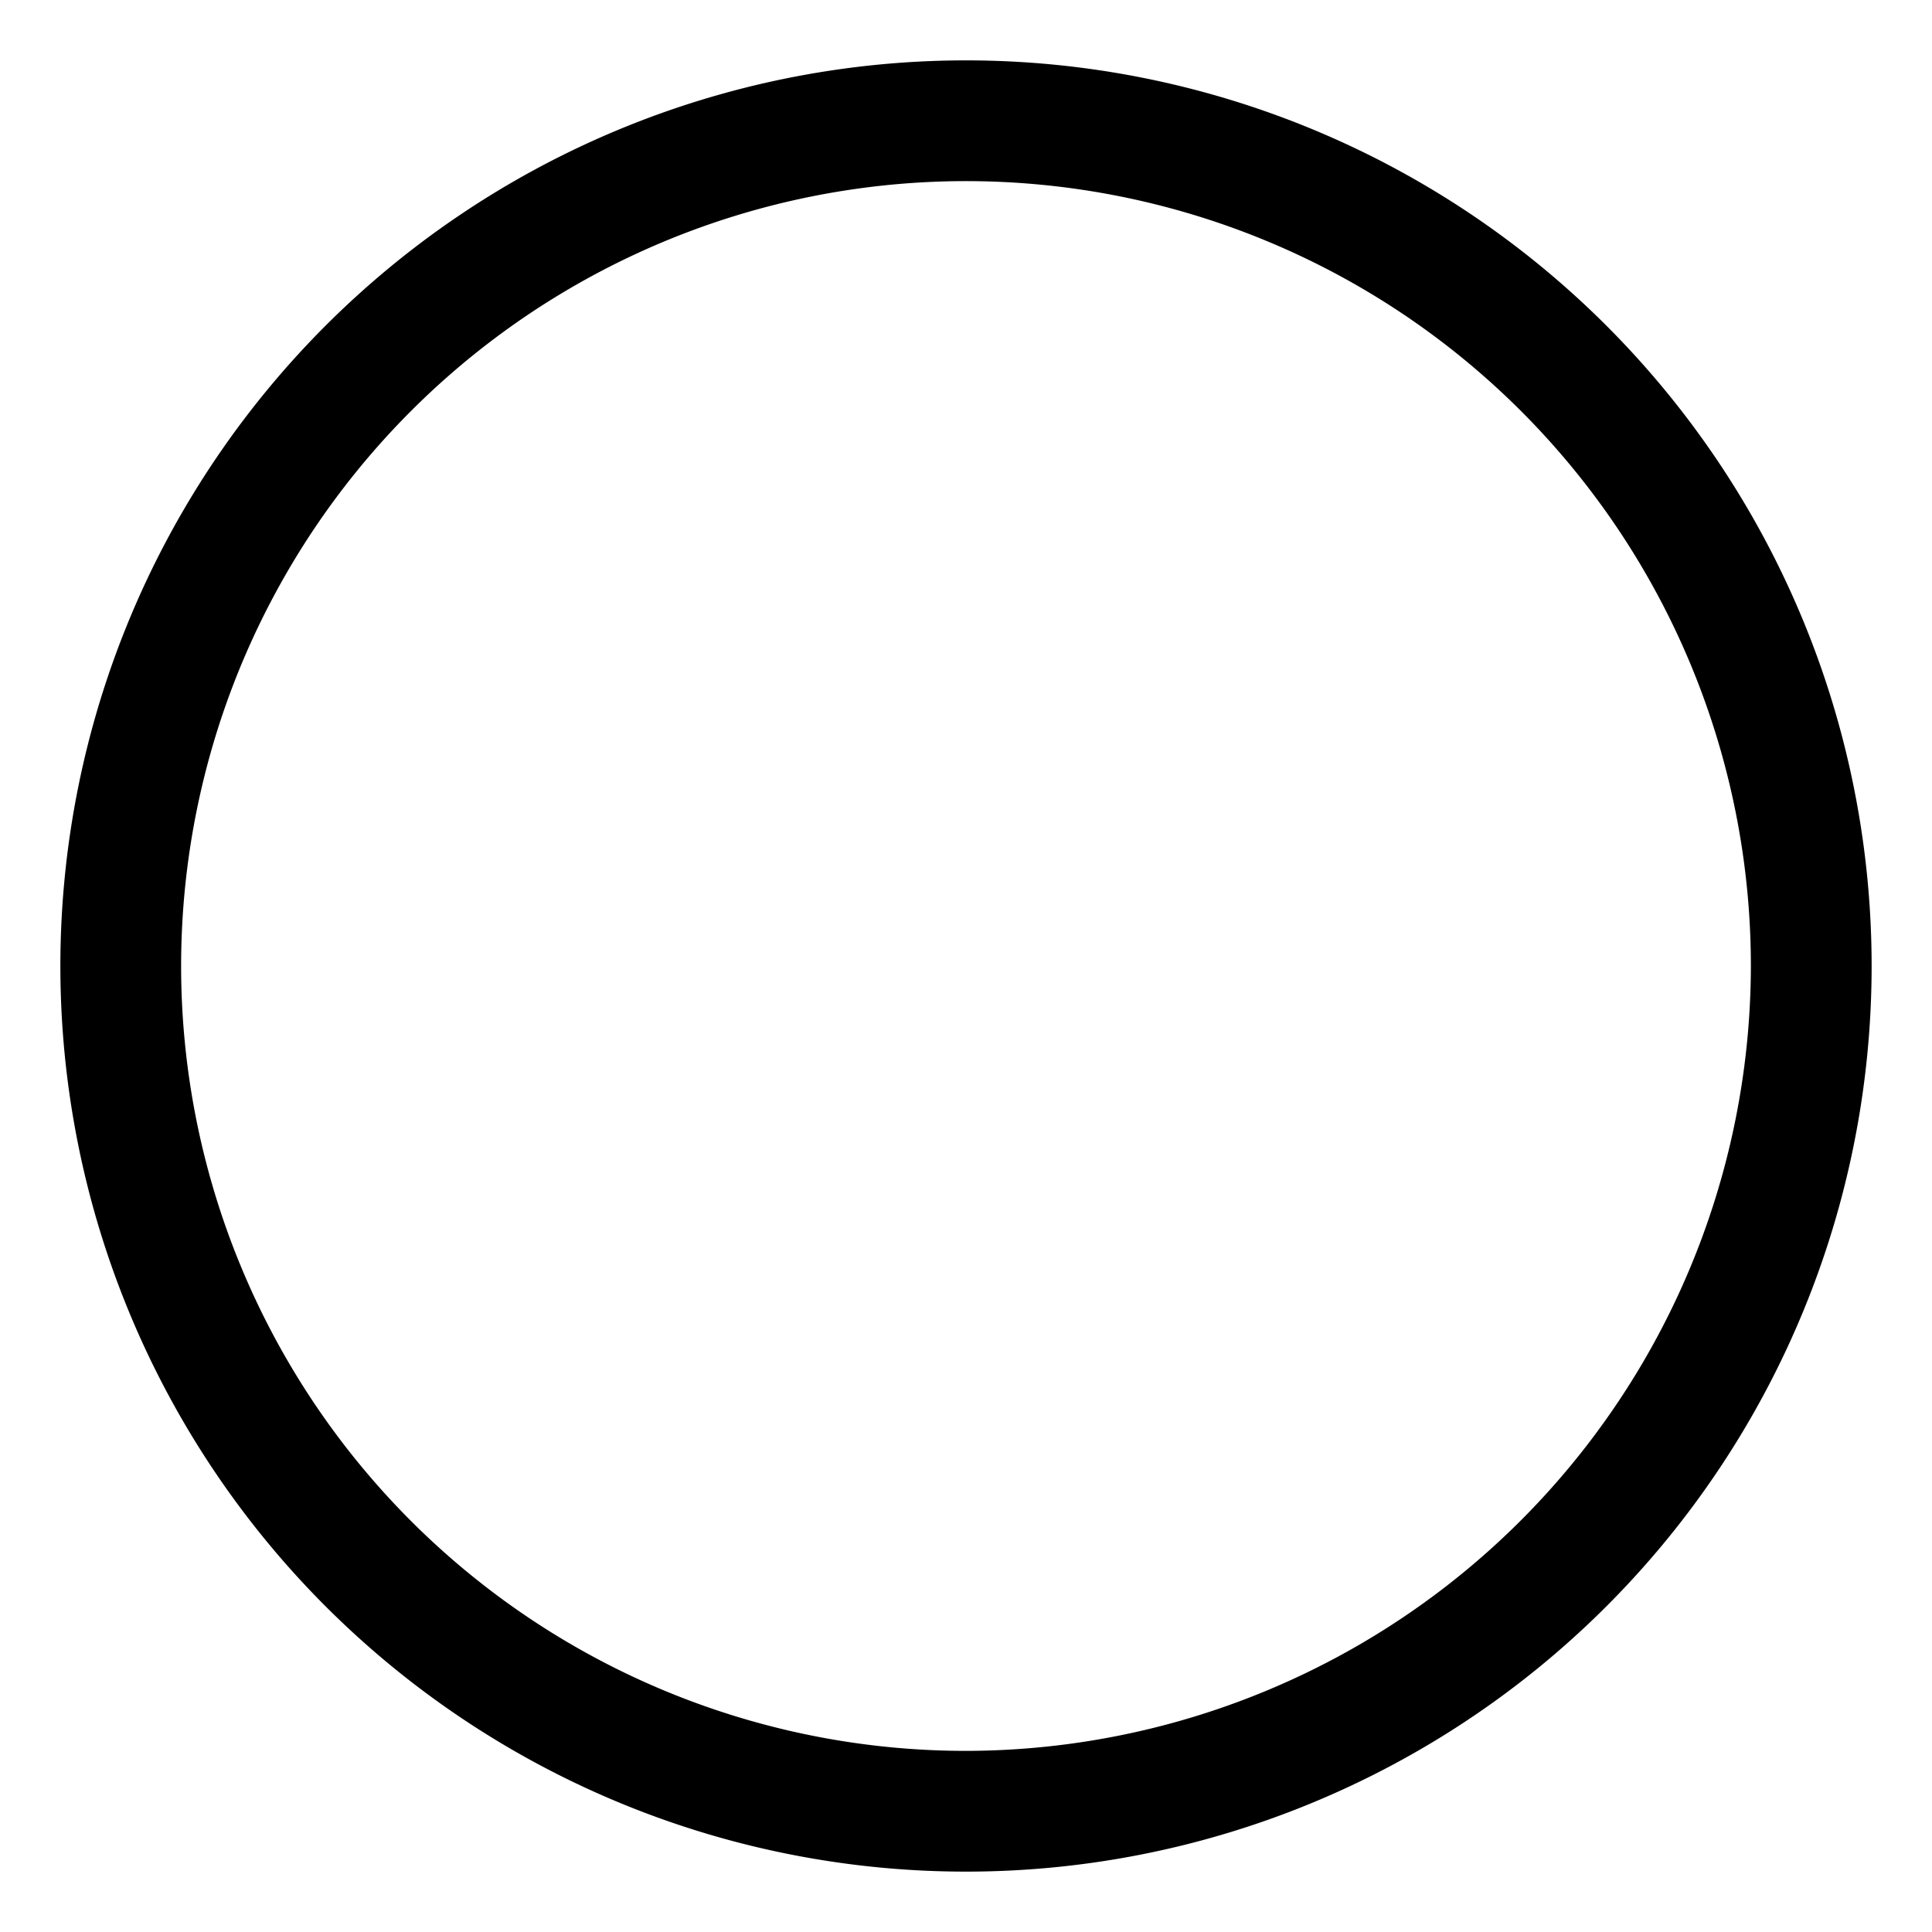 <svg xmlns="http://www.w3.org/2000/svg" width="16" height="16" viewBox="0 0 16 16"><g id="ico-circle-16"><path d="M8,.5A7.5,7.5,0,1,0,15.5,8,7.5,7.5,0,0,0,8,.5Zm0,14A6.5,6.5,0,1,1,14.5,8,6.51,6.51,0,0,1,8,14.5Z"/></g></svg>